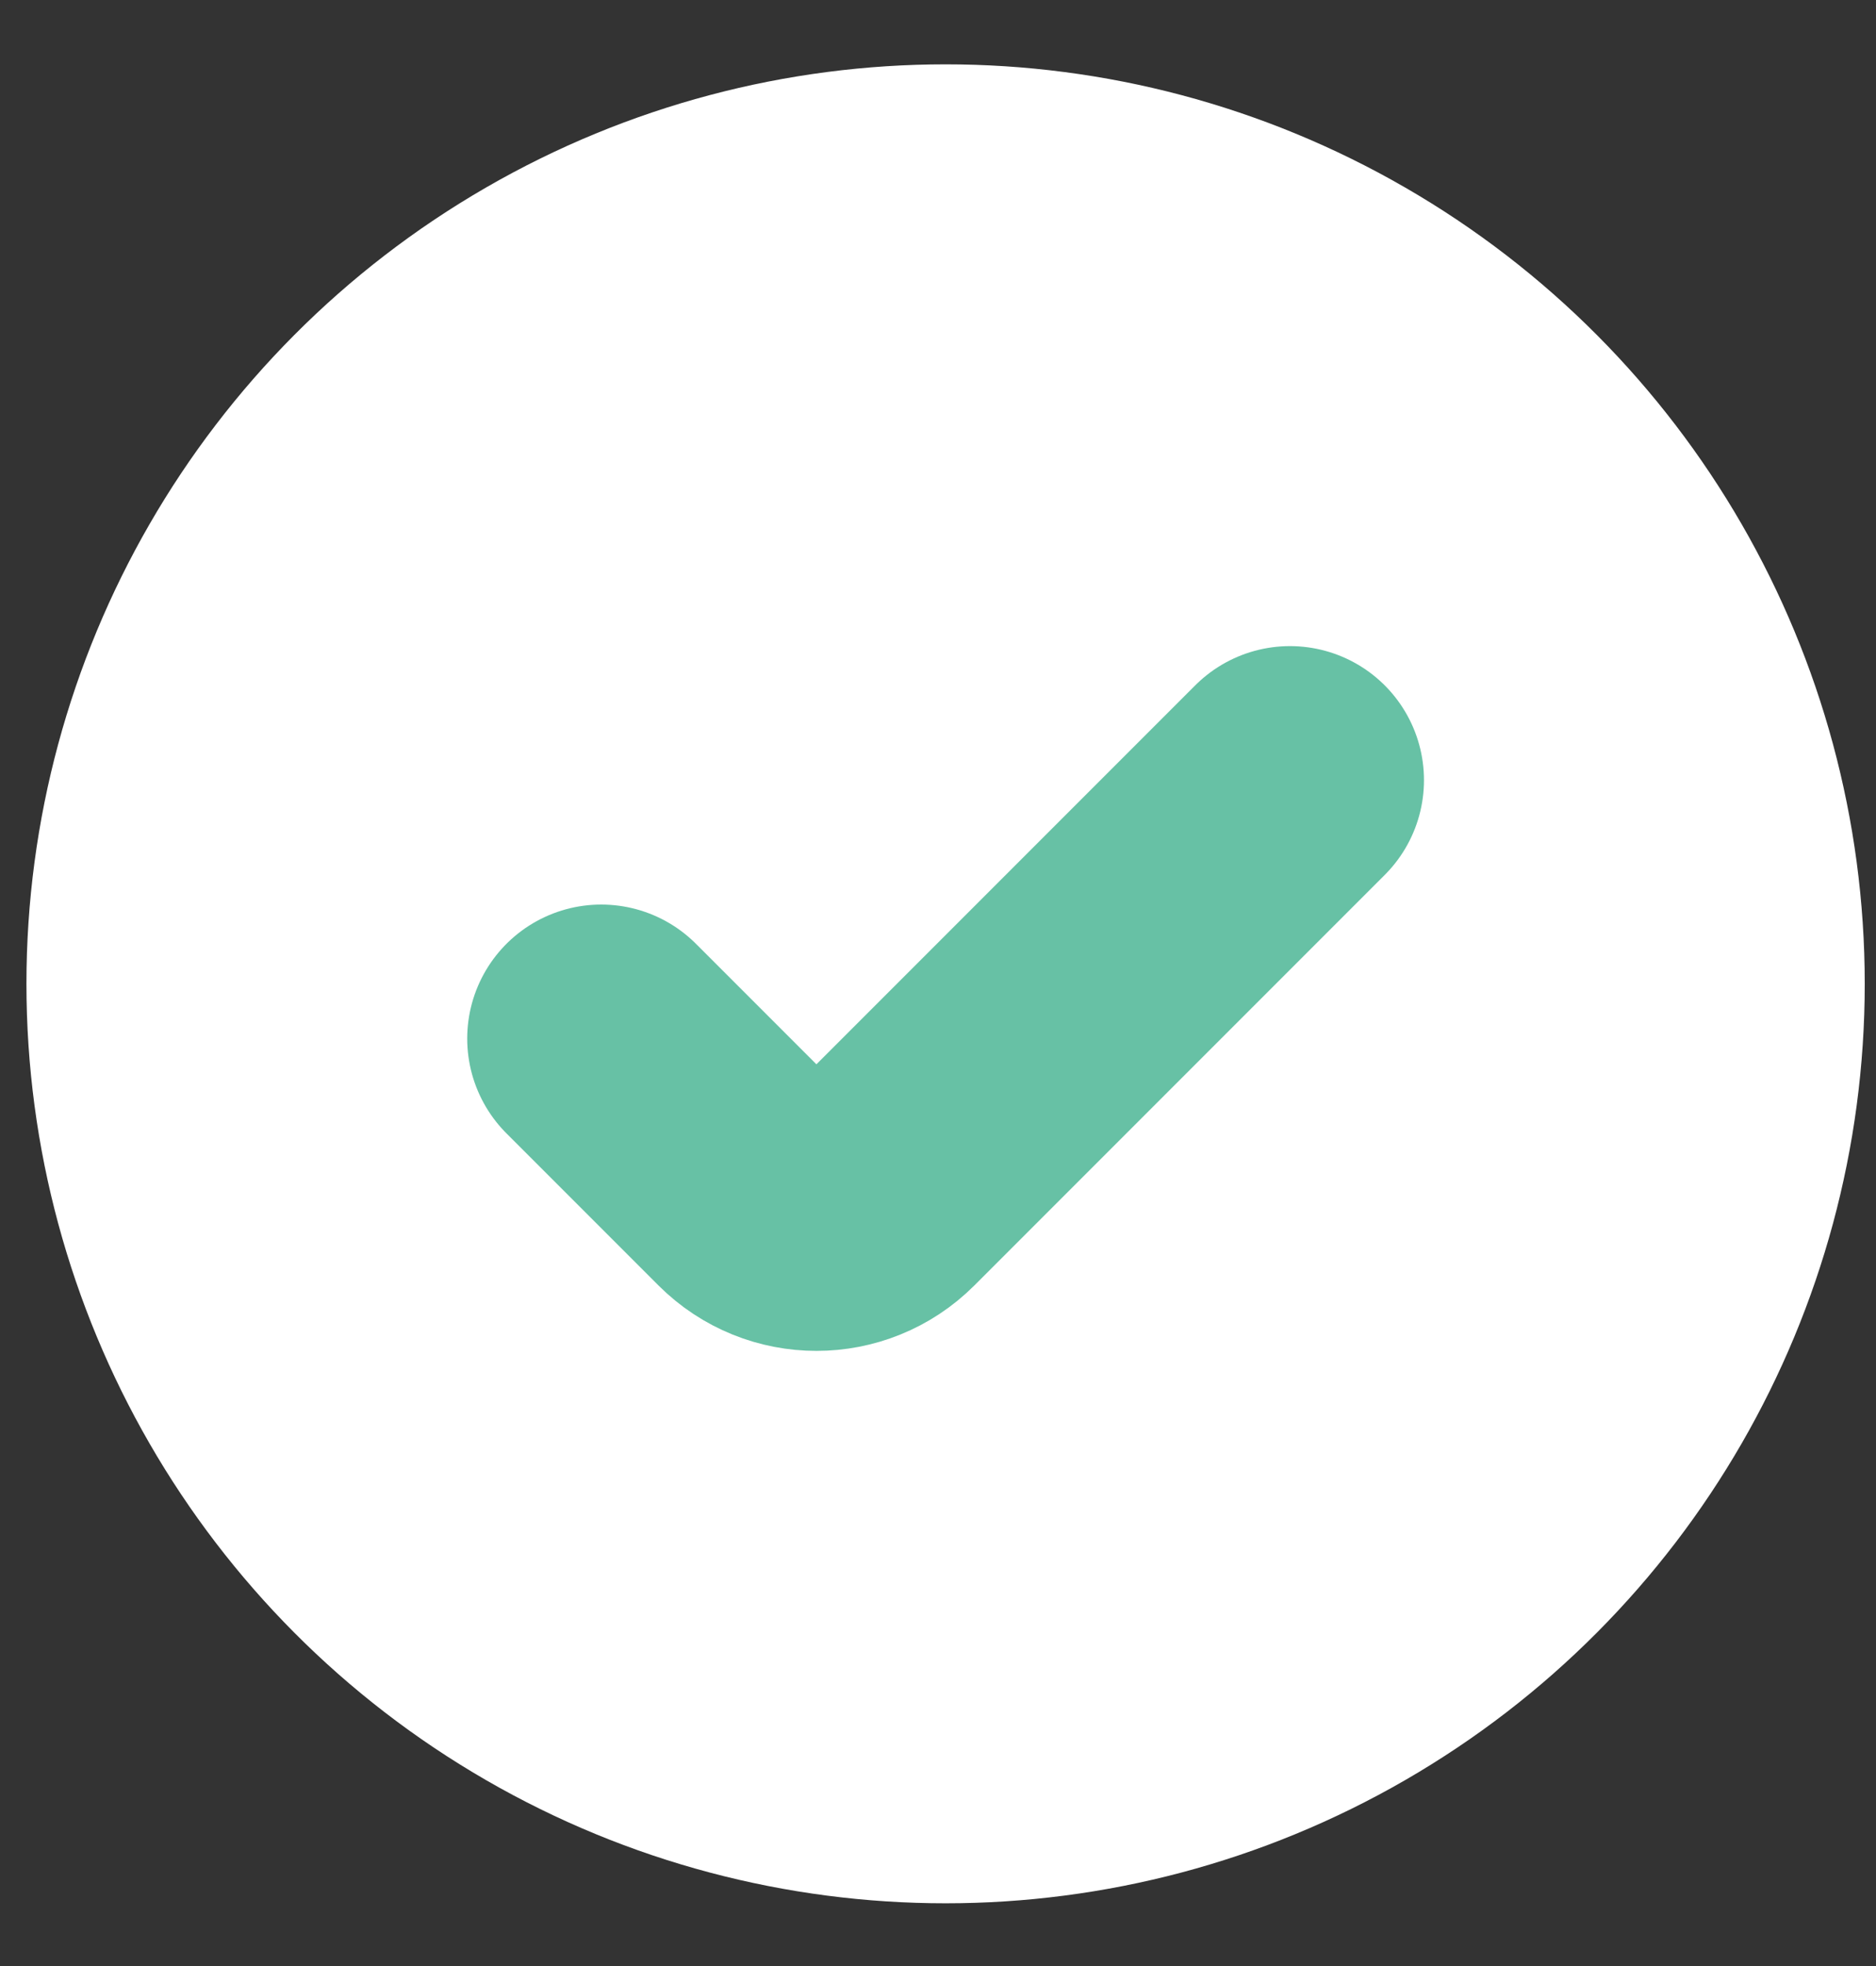<svg width="21" height="22" viewBox="0 0 21 22" fill="none" xmlns="http://www.w3.org/2000/svg">
<rect x="0" y="0" width="21" height="22" fill="#333333" stroke="none"/>
<circle cx="10.585" cy="11.009" r="10.289" fill="white"/>
<path d="M14.44 8.73L9.846 13.324C9.456 13.714 8.823 13.714 8.432 13.324L6.73 11.622" stroke="#67C1A5" stroke-width="3" stroke-linecap="round"/>
</svg>
